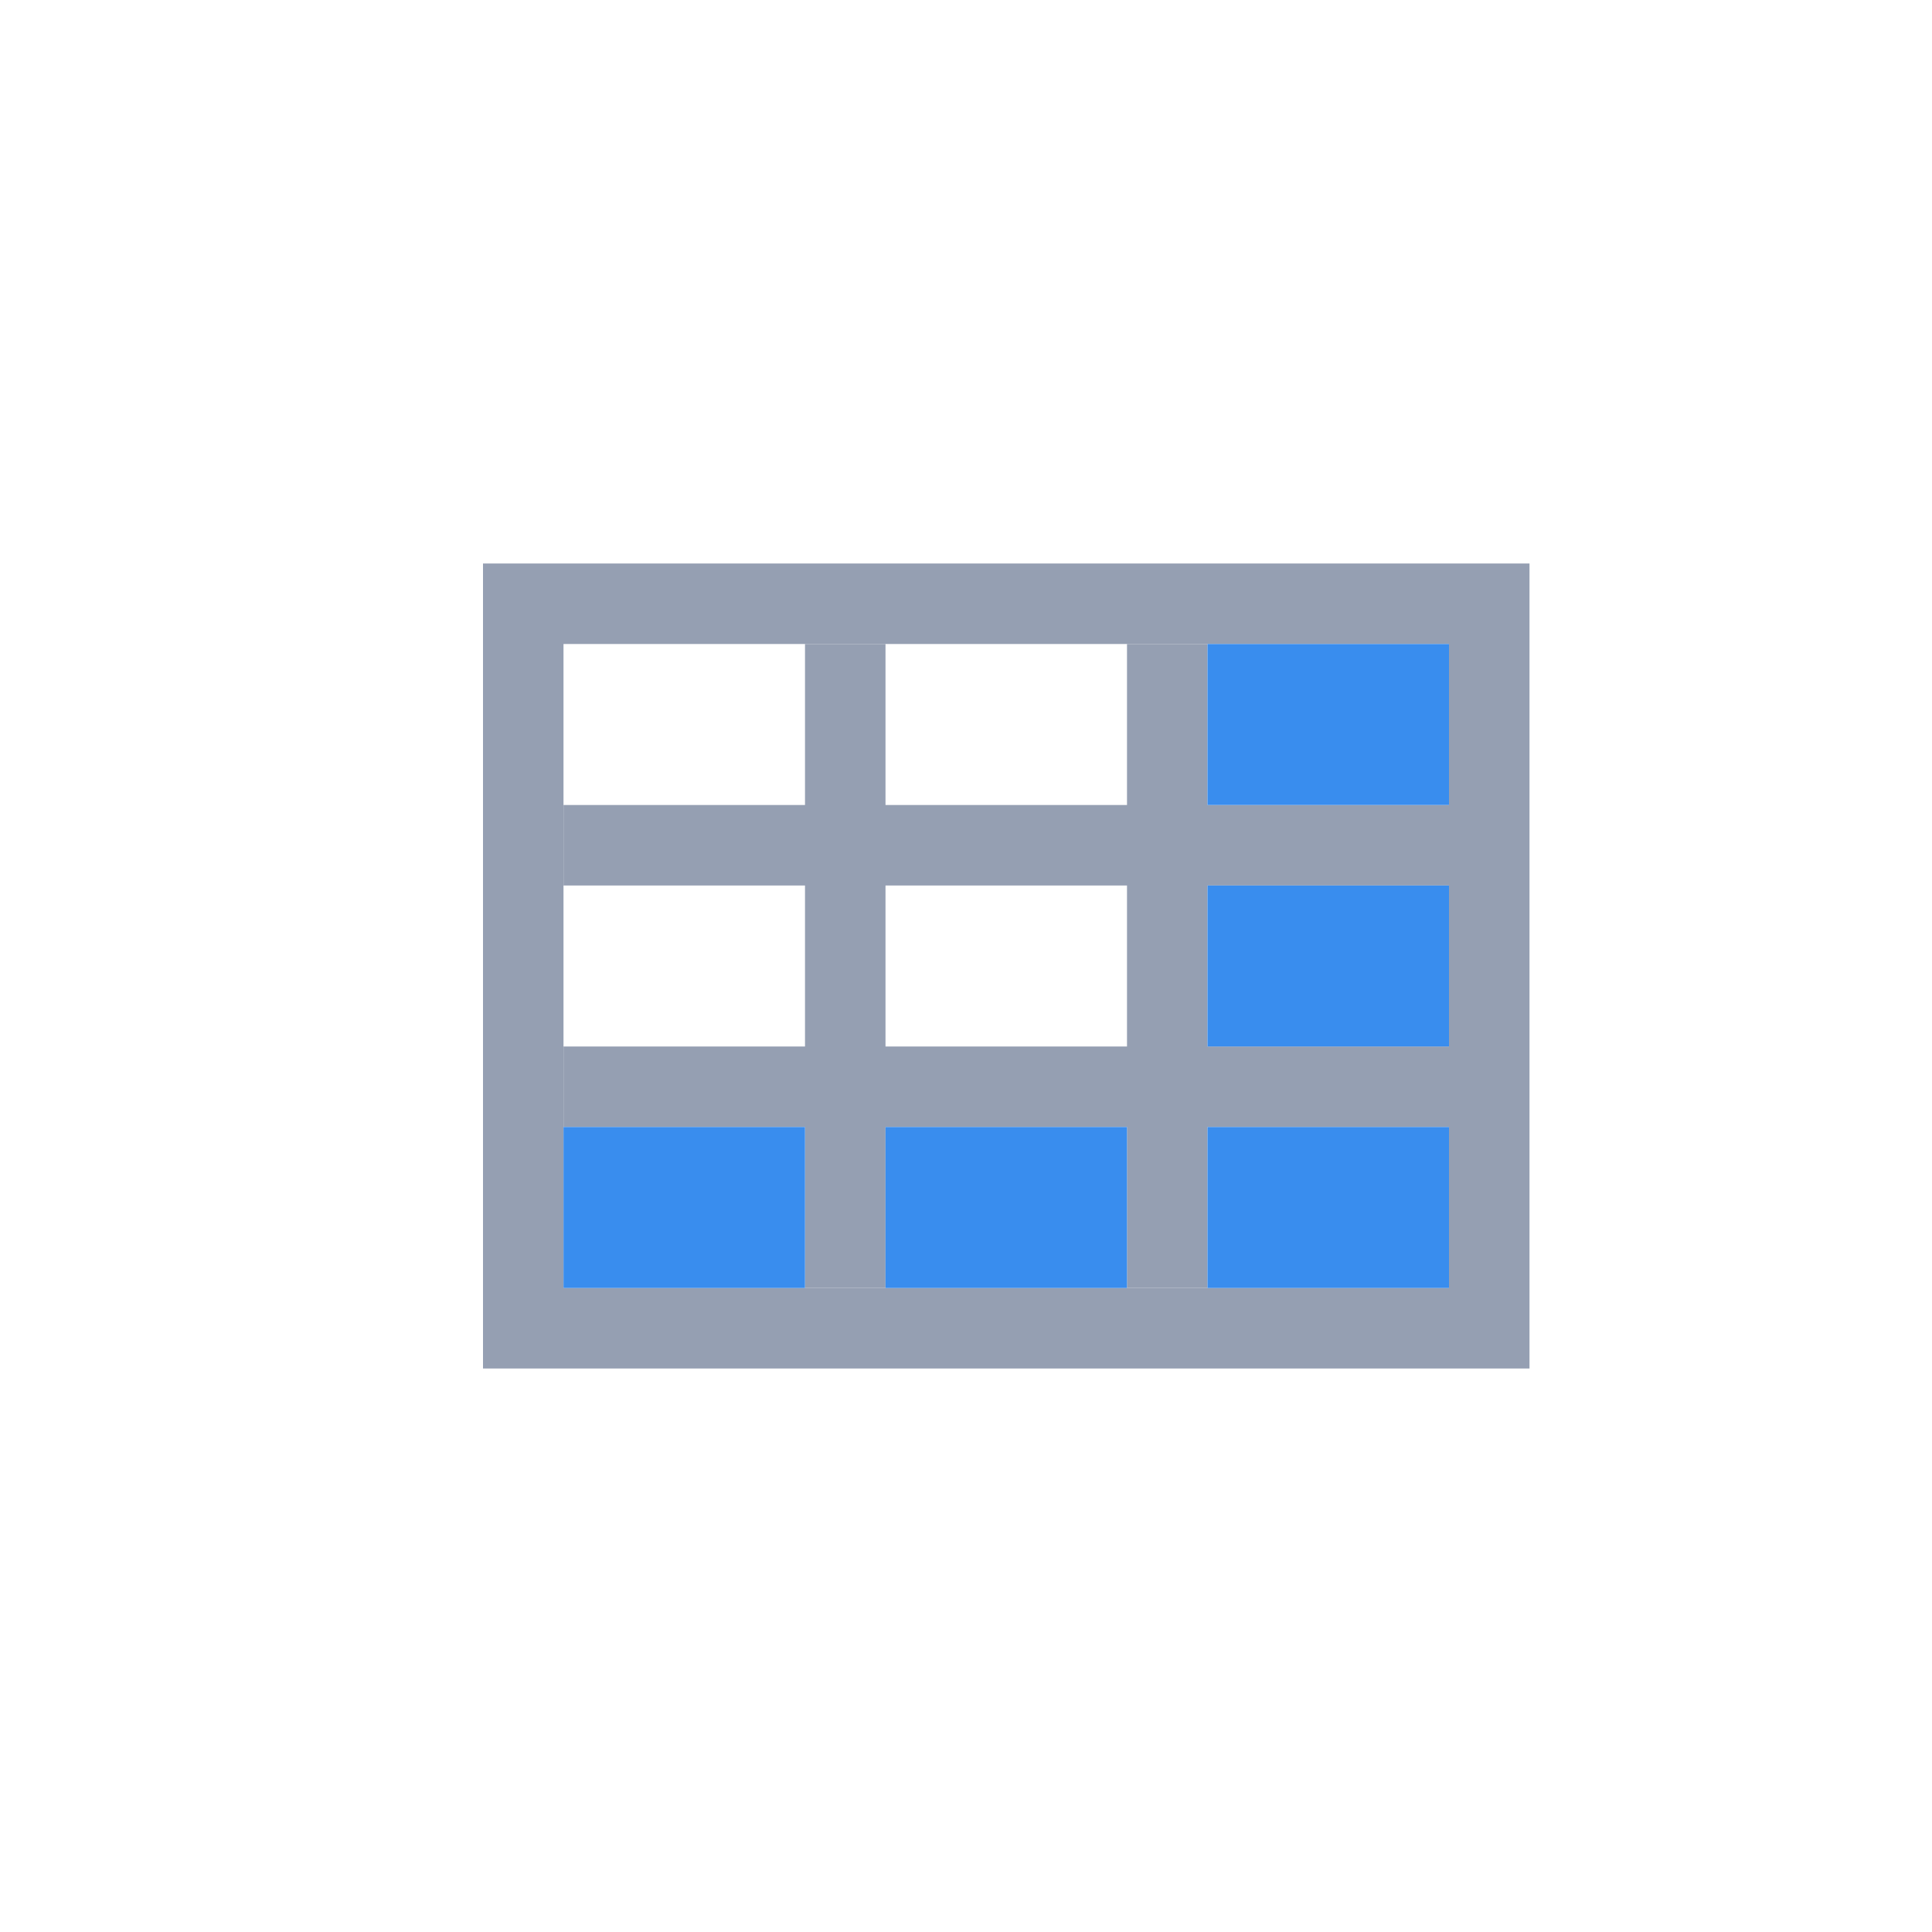 <?xml version="1.0" encoding="UTF-8" standalone="no"?>
<svg width="24px" height="24px" viewBox="0 0 24 24" version="1.1" xmlns="http://www.w3.org/2000/svg" xmlns:xlink="http://www.w3.org/1999/xlink">
    <!-- Generator: Sketch 3.6.1 (26313) - http://www.bohemiancoding.com/sketch -->
    <title>Group Copy 31</title>
    <desc>Created with Sketch.</desc>
    <defs></defs>
    <g id="markdown" stroke="none" stroke-width="1" fill="none" fill-rule="evenodd">
        <g id="markdown－icon-copy" transform="translate(-740, -329)">
            <g id="Group" transform="translate(230, 270)">
                <g id="Group-7" transform="translate(0, 59)"></g>
            </g>
            <g id="Group-2-Copy-3" transform="translate(238, 330)">
                <g id="Group-7-Copy" transform="translate(508, 6)">
                    <rect id="Rectangle-4503" fill="#959FB2" x="4" y="1" width="1" height="8"></rect>
                    <rect id="Rectangle-4503-Copy" fill="#959FB2" x="8" y="1" width="1" height="8"></rect>
                    <rect id="Rectangle-4504" fill="#959FB2" x="1" y="3" width="11" height="1"></rect>
                    <rect id="Rectangle-4504-Copy" fill="#959FB2" x="1" y="6" width="11" height="1"></rect>
                    <path d="M0,1 L1,1 L1,9 L0,9 L13,9 L12,9 L12,1 L13,1 L0,1 Z M13,0 L13,10 L0,10 L0,0 L13,0 Z" id="Rectangle-4502" fill="#959FB2"></path>
                    <rect id="Rectangle-4507" fill="#398DEE" x="1" y="7" width="3" height="2"></rect>
                    <rect id="Rectangle-4507-Copy" fill="#398DEE" x="5" y="7" width="3" height="2"></rect>
                    <rect id="Rectangle-4507-Copy-2" fill="#398DEE" x="9" y="7" width="3" height="2"></rect>
                    <rect id="Rectangle-4507-Copy-3" fill="#398DEE" x="9" y="4" width="3" height="2"></rect>
                    <rect id="Rectangle-4507-Copy-4" fill="#398DEE" x="9" y="1" width="3" height="2"></rect>
                </g>
            </g>
        </g>
    </g>
</svg>